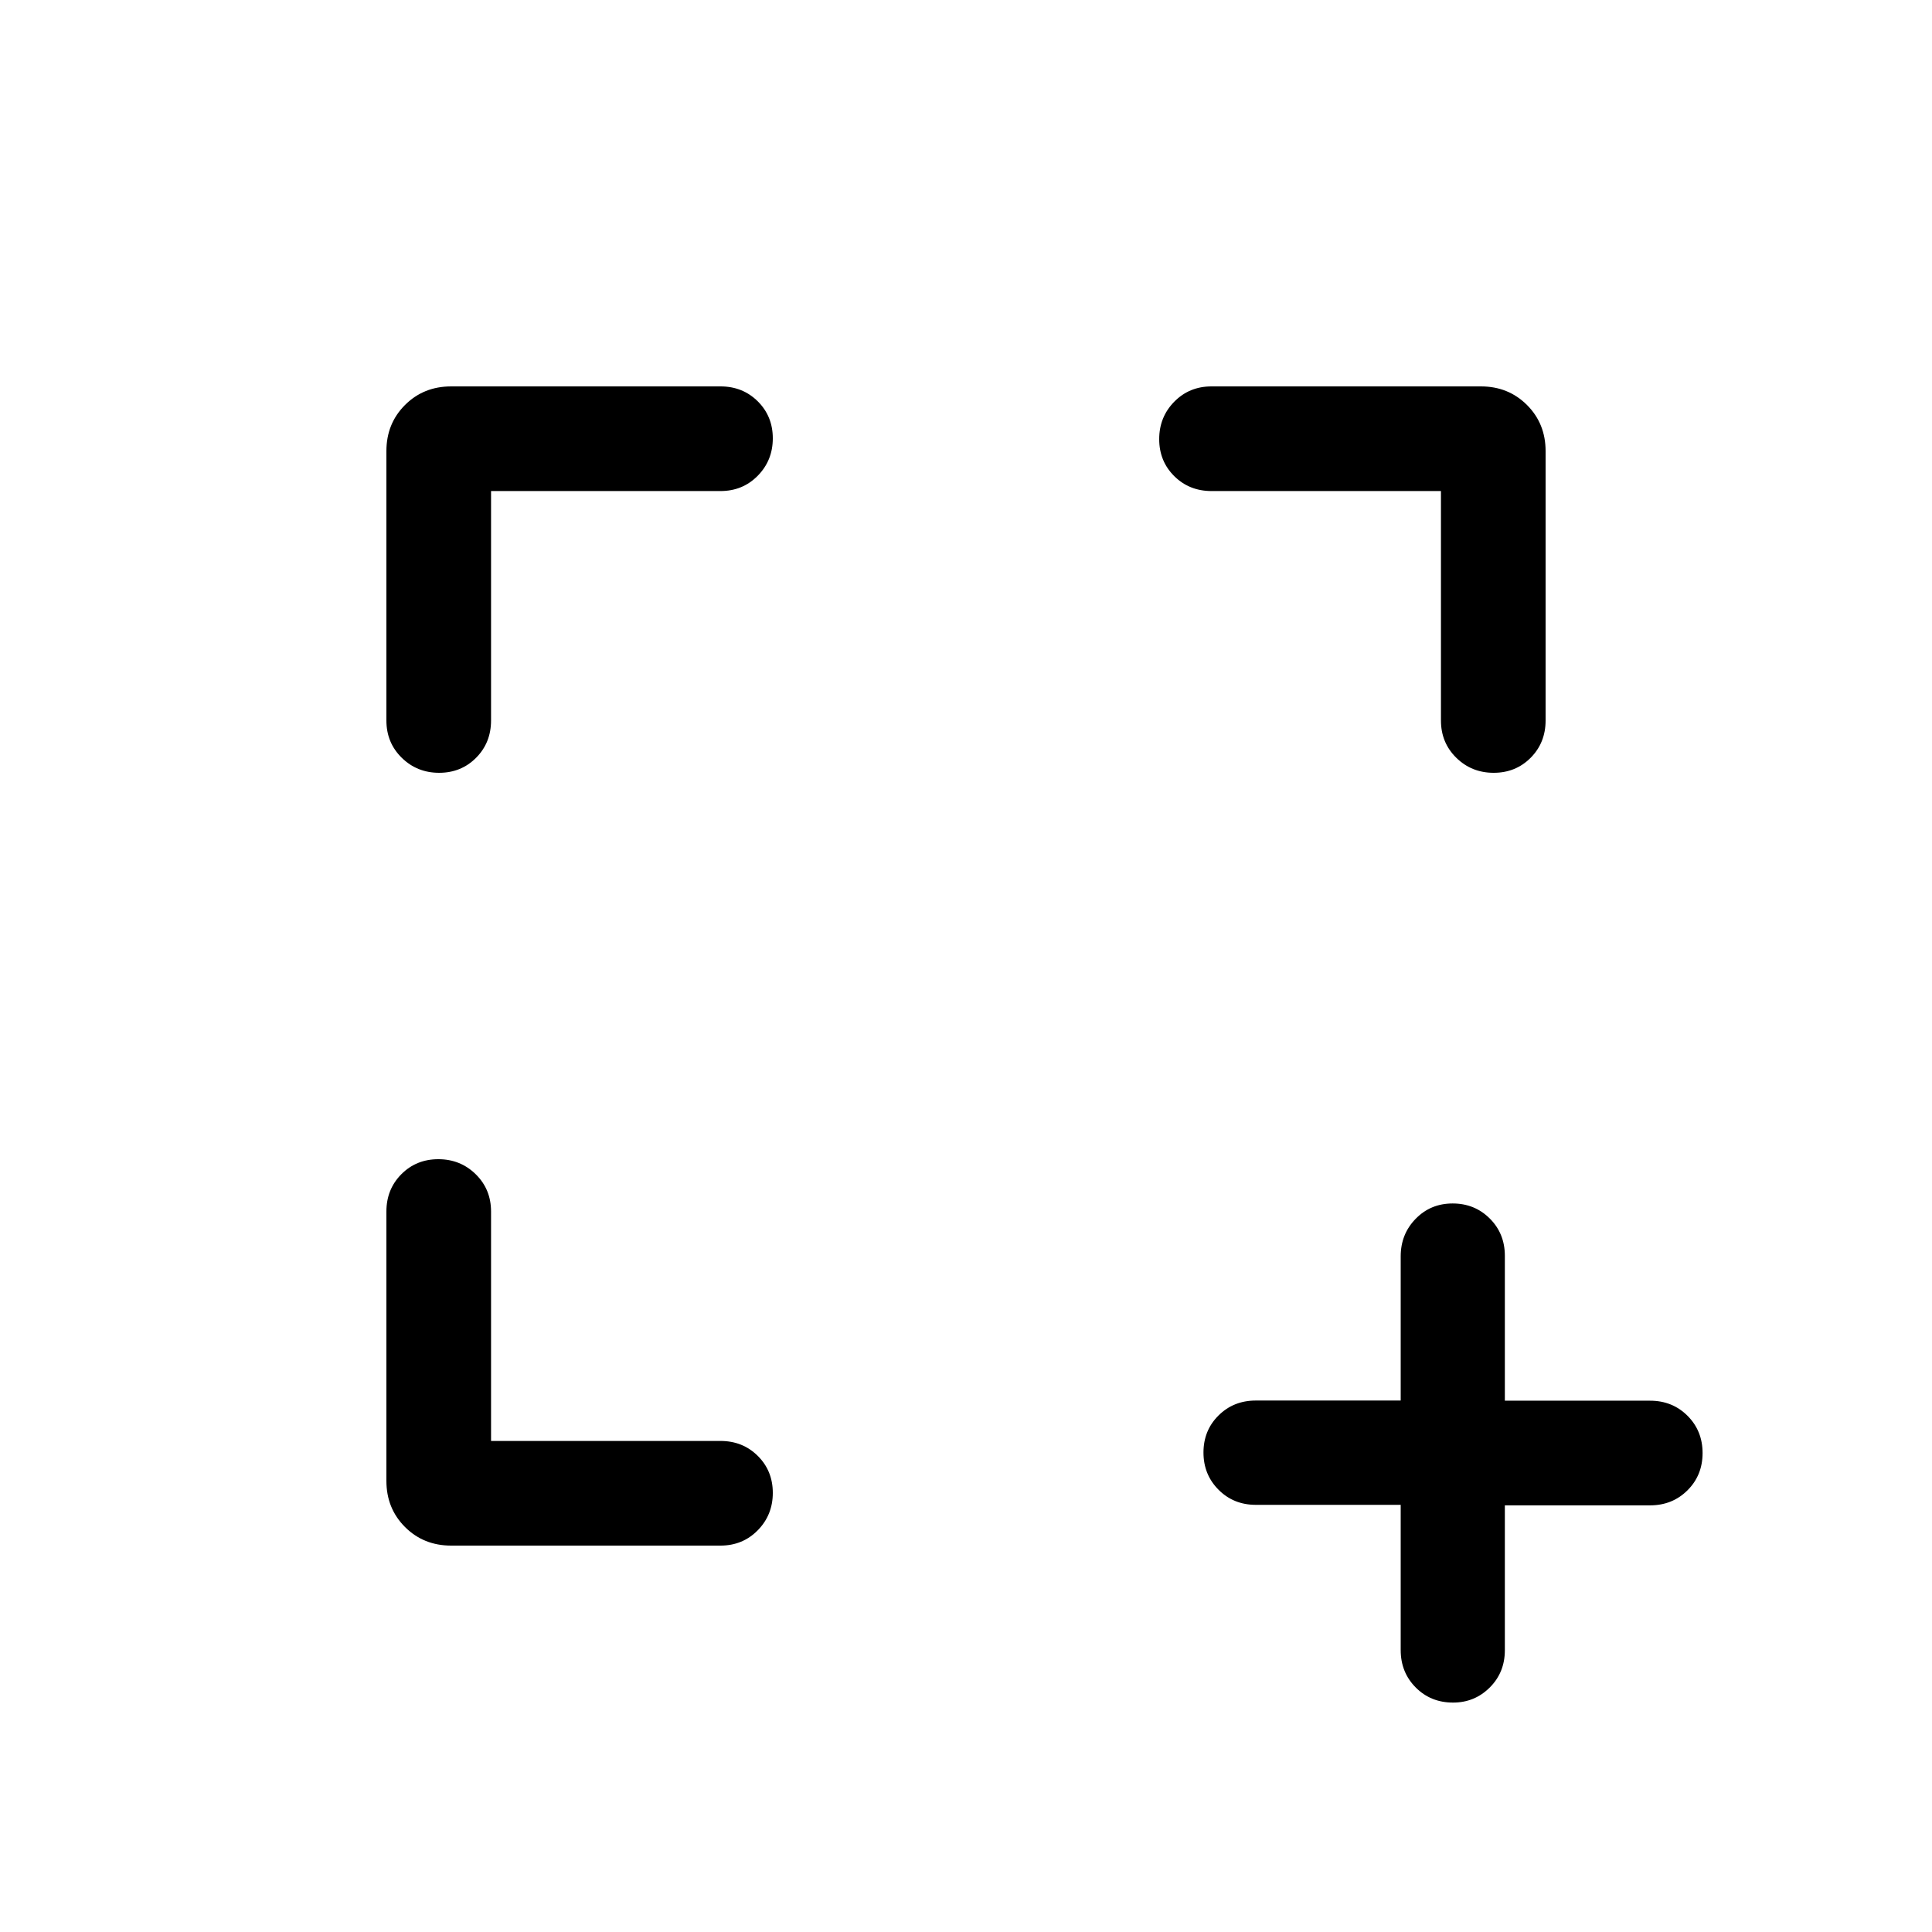 <svg xmlns="http://www.w3.org/2000/svg" height="20" viewBox="0 -960 960 960" width="20"><path d="M244-244h114q11.05 0 18.53 7.42 7.47 7.42 7.47 18.38 0 10.97-7.47 18.58Q369.05-192 358-192H224.15q-13.66 0-22.91-9.24-9.24-9.25-9.24-22.91V-358q0-11.05 7.42-18.53 7.42-7.47 18.38-7.47 10.97 0 18.58 7.47Q244-369.05 244-358v114Zm0-472v114q0 11.05-7.42 18.53-7.42 7.47-18.38 7.47-10.97 0-18.58-7.47Q192-590.95 192-602v-133.85q0-13.66 9.24-22.91 9.25-9.24 22.91-9.24H358q11.05 0 18.53 7.42 7.47 7.42 7.47 18.38 0 10.97-7.47 18.58Q369.05-716 358-716H244Zm472 0H602q-11.05 0-18.53-7.42-7.47-7.42-7.47-18.38 0-10.97 7.47-18.58Q590.95-768 602-768h133.85q13.66 0 22.91 9.24 9.24 9.25 9.24 22.91V-602q0 11.05-7.42 18.53-7.42 7.47-18.38 7.47-10.97 0-18.58-7.47Q716-590.95 716-602v-114Zm-20 503.75h-72q-11.05 0-18.52-7.51-7.48-7.5-7.48-18.49 0-10.99 7.48-18.41 7.47-7.42 18.52-7.42h72v-71.69q0-10.98 7.42-18.6 7.42-7.63 18.38-7.63 10.97 0 18.46 7.48 7.49 7.47 7.49 18.52v72h72.16q11.09 0 18.59 7.48t7.5 18.53q0 11.06-7.5 18.52Q831-212 819.91-212h-72.16v72q0 11.05-7.51 18.52-7.5 7.48-18.25 7.48-11.06 0-18.52-7.5Q696-129 696-140.09v-72.16Z"/></svg>